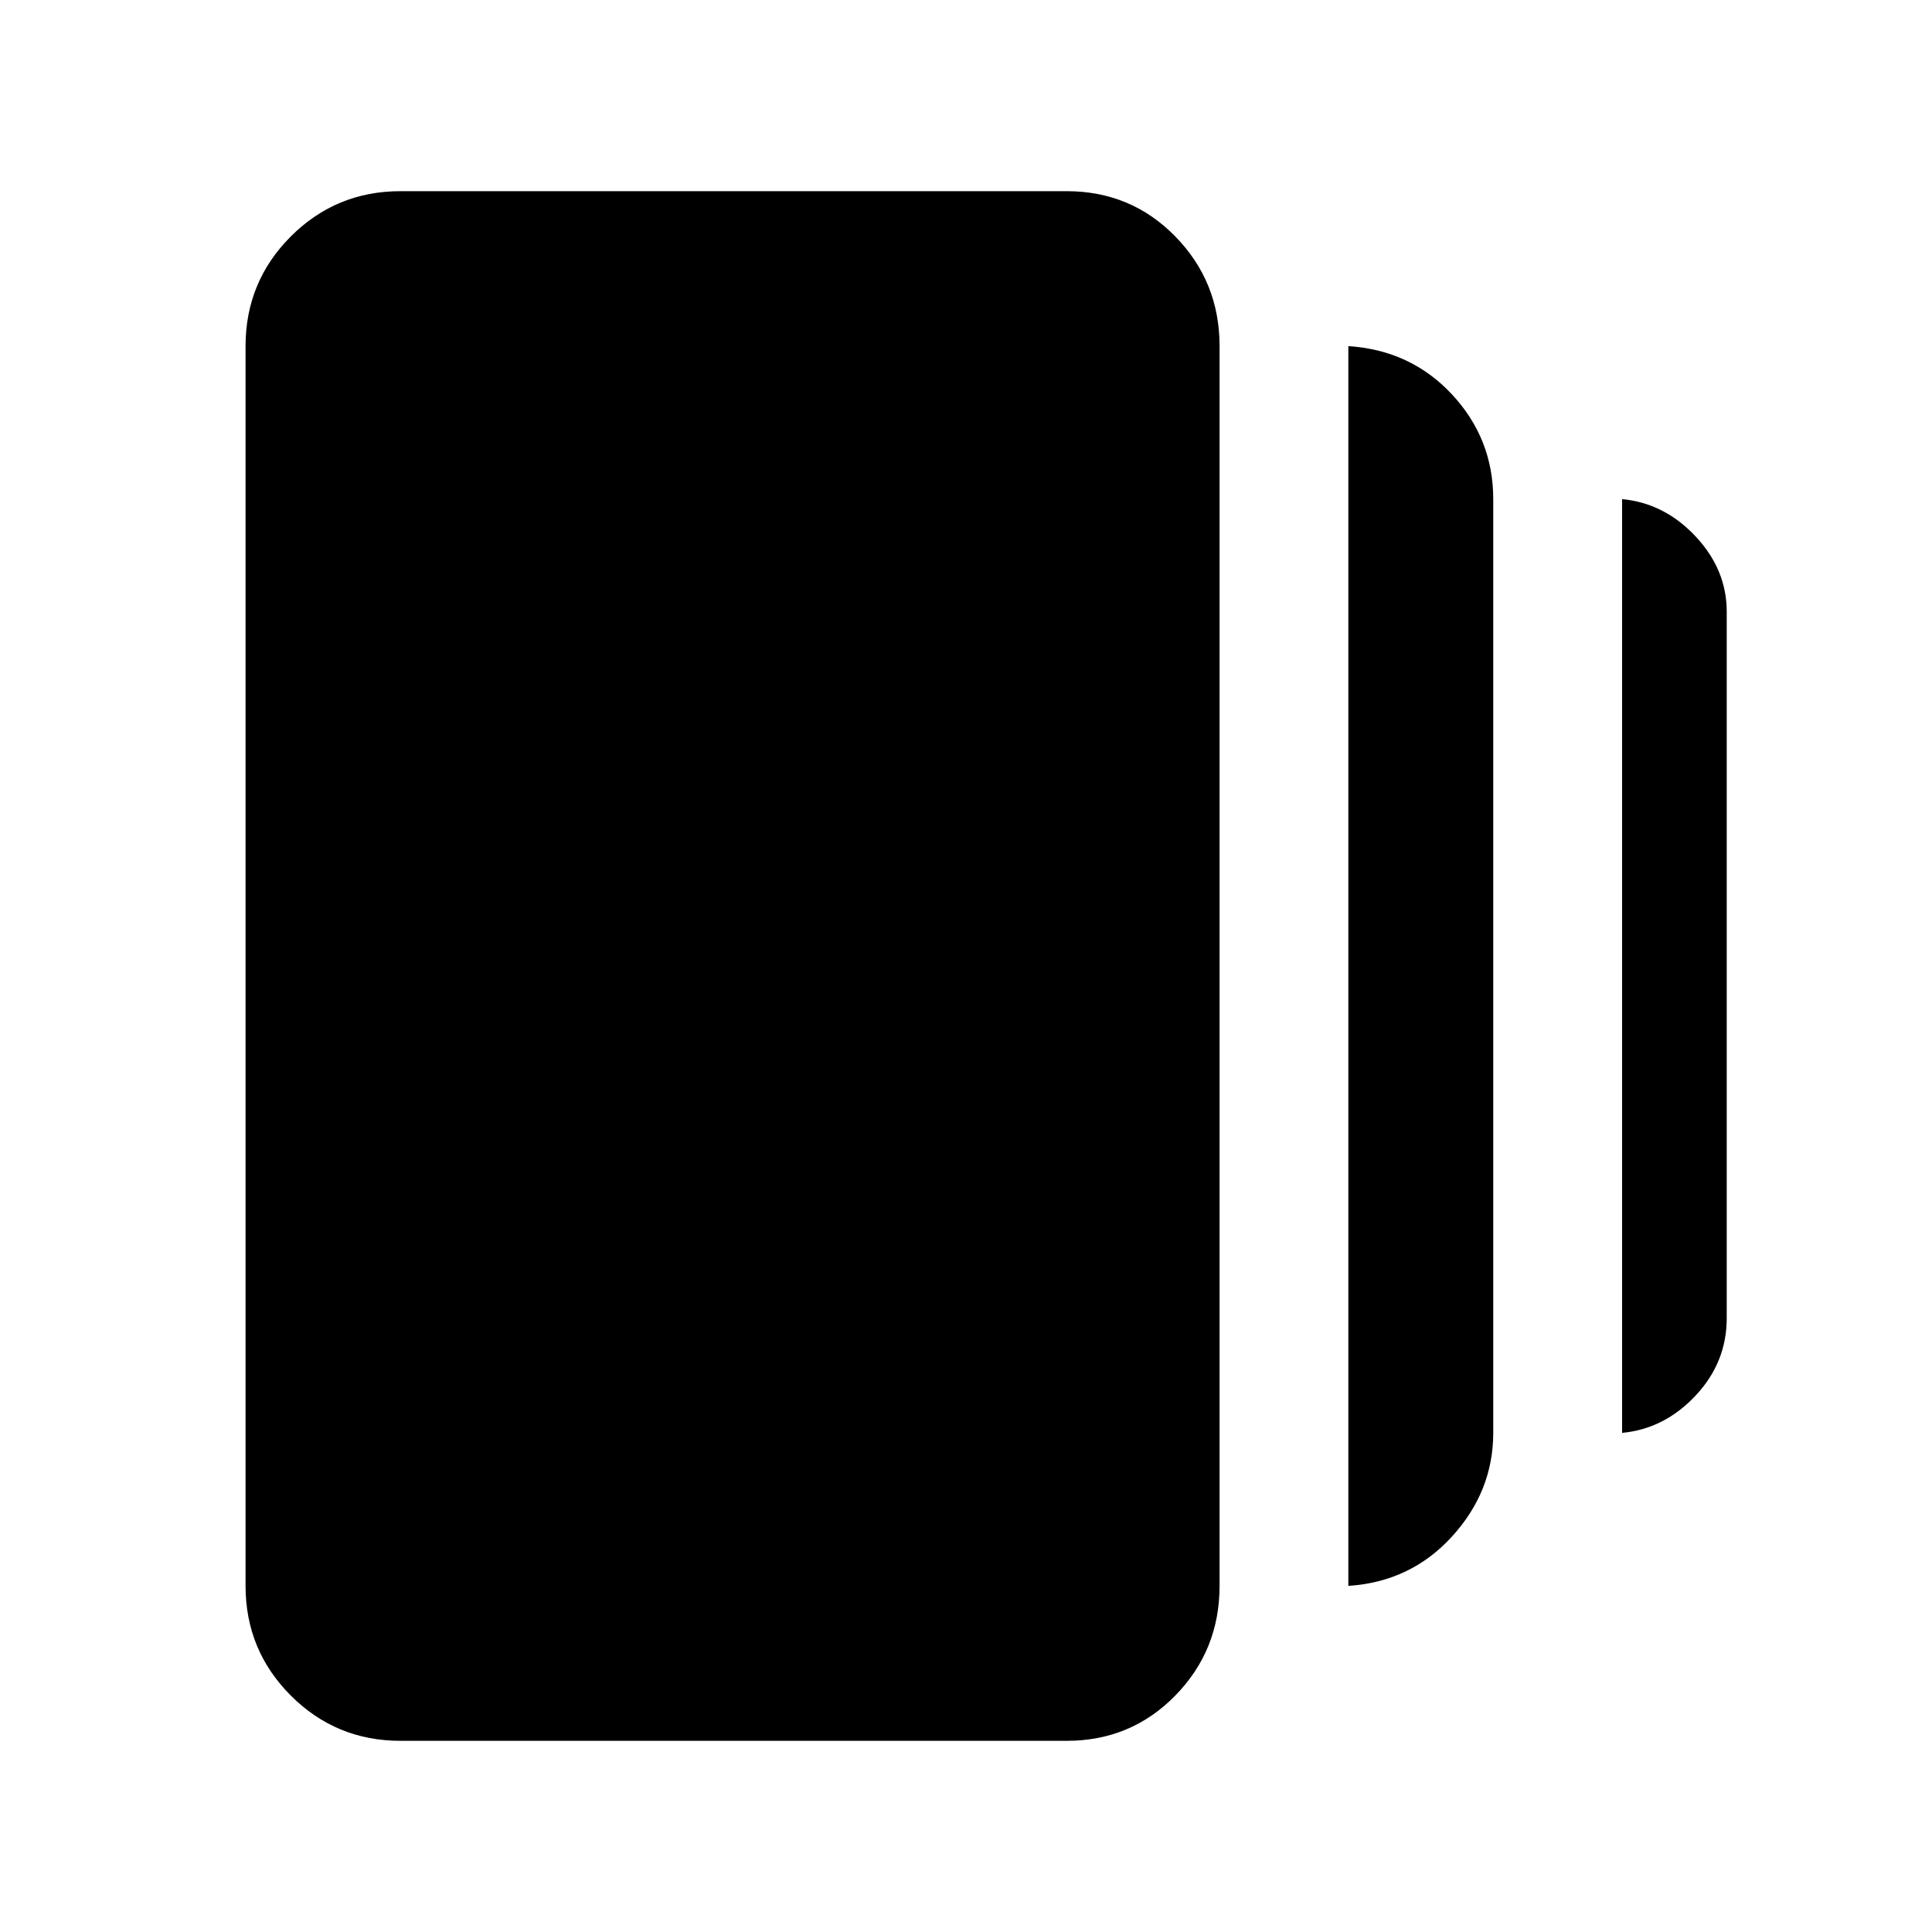 <svg xmlns="http://www.w3.org/2000/svg" height="20" width="20"><path d="M13.958 16.417V3.583q.646.042 1.073.5.427.459.427 1.084v9.666q0 .605-.427 1.073-.427.469-1.073.511Zm-9.812 1.604q-.667 0-1.136-.469-.468-.469-.468-1.135V3.583q0-.666.468-1.135.469-.469 1.136-.469h6.896q.666 0 1.125.469.458.469.458 1.135v12.834q0 .666-.458 1.135-.459.469-1.125.469Zm12.646-3.188V5.167q.437.041.76.385.323.344.323.781v7.313q0 .458-.323.802-.323.344-.76.385Z"/></svg>